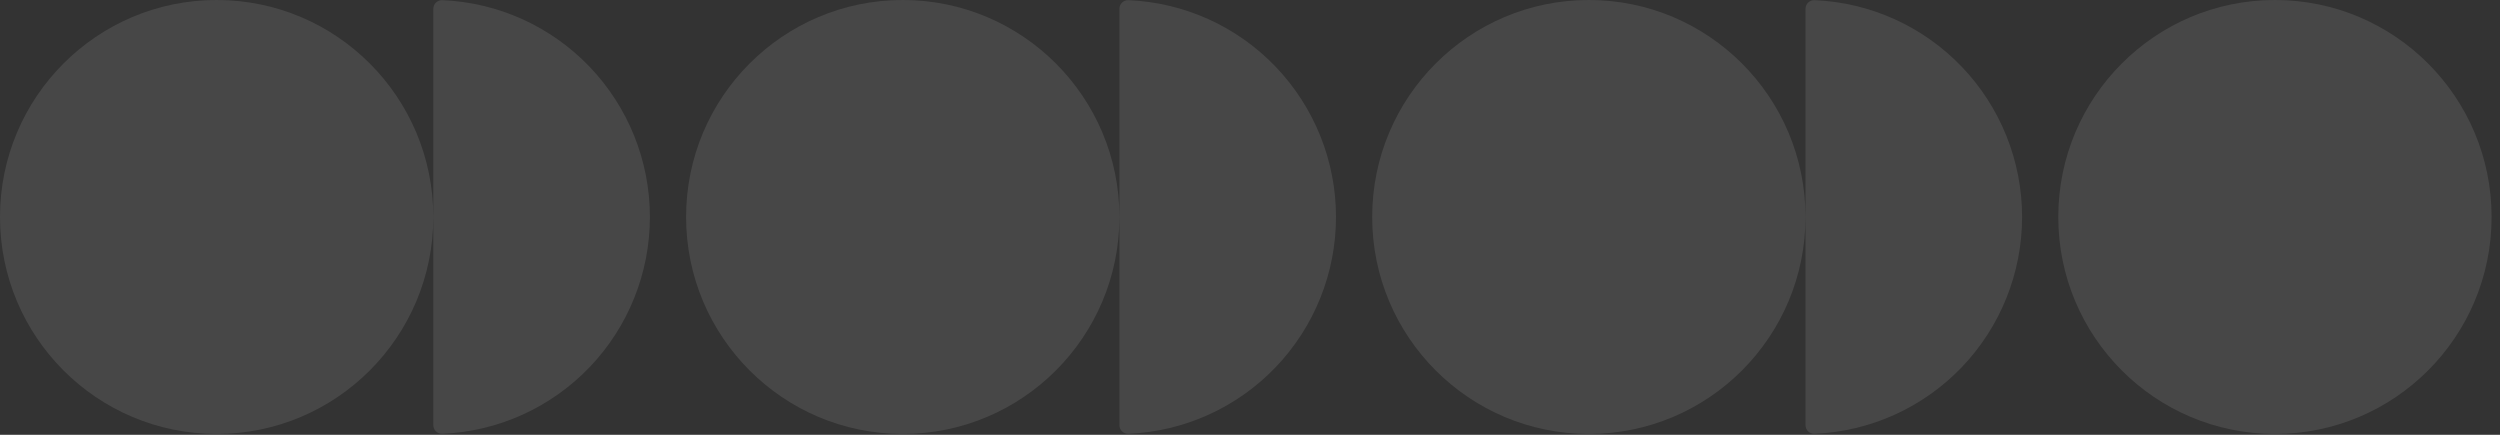 <svg width="207" height="36" viewBox="0 0 207 36" fill="none" xmlns="http://www.w3.org/2000/svg">
<rect x="0" y="0" width="207" height="36" fill="#333333" stroke="none"/>
<g id="Group 37">
<path id="Vector" d="M17.939 35.931C27.846 35.931 35.878 27.888 35.878 17.966C35.878 8.043 27.846 0 17.939 0C8.032 0 0 8.043 0 17.966C0 27.888 8.032 35.931 17.939 35.931Z" fill="white" fill-opacity="0.1"/>
<path id="Vector_2" d="M35.879 0.729C35.879 0.633 35.898 0.538 35.936 0.449C35.973 0.361 36.028 0.281 36.097 0.214C36.166 0.147 36.248 0.095 36.338 0.061C36.428 0.026 36.523 0.01 36.62 0.014C41.244 0.207 45.615 2.183 48.819 5.529C52.023 8.874 53.812 13.33 53.812 17.965C53.812 22.601 52.023 27.057 48.819 30.402C45.615 33.748 41.244 35.724 36.62 35.917C36.523 35.921 36.428 35.905 36.338 35.87C36.248 35.836 36.166 35.784 36.097 35.717C36.028 35.651 35.973 35.57 35.936 35.482C35.898 35.393 35.879 35.298 35.879 35.202V0.729Z" fill="white" fill-opacity="0.1"/>
<path id="Vector_3" d="M74.748 35.931C84.655 35.931 92.687 27.888 92.687 17.966C92.687 8.043 84.655 0 74.748 0C64.84 0 56.809 8.043 56.809 17.966C56.809 27.888 64.84 35.931 74.748 35.931Z" fill="white" fill-opacity="0.1"/>
<path id="Vector_4" d="M92.688 0.729C92.688 0.633 92.707 0.538 92.745 0.45C92.782 0.361 92.837 0.281 92.906 0.214C92.975 0.148 93.057 0.096 93.147 0.061C93.237 0.027 93.332 0.011 93.428 0.014C98.053 0.208 102.424 2.183 105.627 5.529C108.831 8.874 110.62 13.33 110.62 17.966C110.62 22.601 108.831 27.057 105.627 30.402C102.424 33.748 98.053 35.724 93.428 35.917C93.332 35.921 93.237 35.905 93.147 35.87C93.057 35.836 92.975 35.784 92.906 35.717C92.837 35.65 92.782 35.57 92.745 35.482C92.707 35.393 92.688 35.298 92.688 35.202V0.729Z" fill="white" fill-opacity="0.1"/>
<path id="Vector_5" d="M131.556 35.931C141.464 35.931 149.495 27.888 149.495 17.966C149.495 8.043 141.464 0 131.556 0C121.649 0 113.617 8.043 113.617 17.966C113.617 27.888 121.649 35.931 131.556 35.931Z" fill="white" fill-opacity="0.1"/>
<path id="Vector_6" d="M149.496 0.729C149.496 0.633 149.515 0.538 149.553 0.449C149.59 0.361 149.645 0.281 149.715 0.214C149.784 0.147 149.866 0.095 149.955 0.061C150.045 0.026 150.141 0.01 150.237 0.014C154.861 0.207 159.232 2.183 162.436 5.529C165.64 8.874 167.429 13.33 167.429 17.965C167.429 22.601 165.64 27.057 162.436 30.402C159.232 33.748 154.861 35.724 150.237 35.917C150.141 35.921 150.045 35.905 149.955 35.87C149.866 35.836 149.784 35.784 149.715 35.717C149.645 35.651 149.59 35.57 149.553 35.482C149.515 35.393 149.496 35.298 149.496 35.202V0.729Z" fill="white" fill-opacity="0.1"/>
<path id="Vector_7" d="M188.365 35.931C198.272 35.931 206.304 27.888 206.304 17.966C206.304 8.043 198.272 0 188.365 0C178.457 0 170.426 8.043 170.426 17.966C170.426 27.888 178.457 35.931 188.365 35.931Z" fill="white" fill-opacity="0.1"/>
</g>
</svg>
